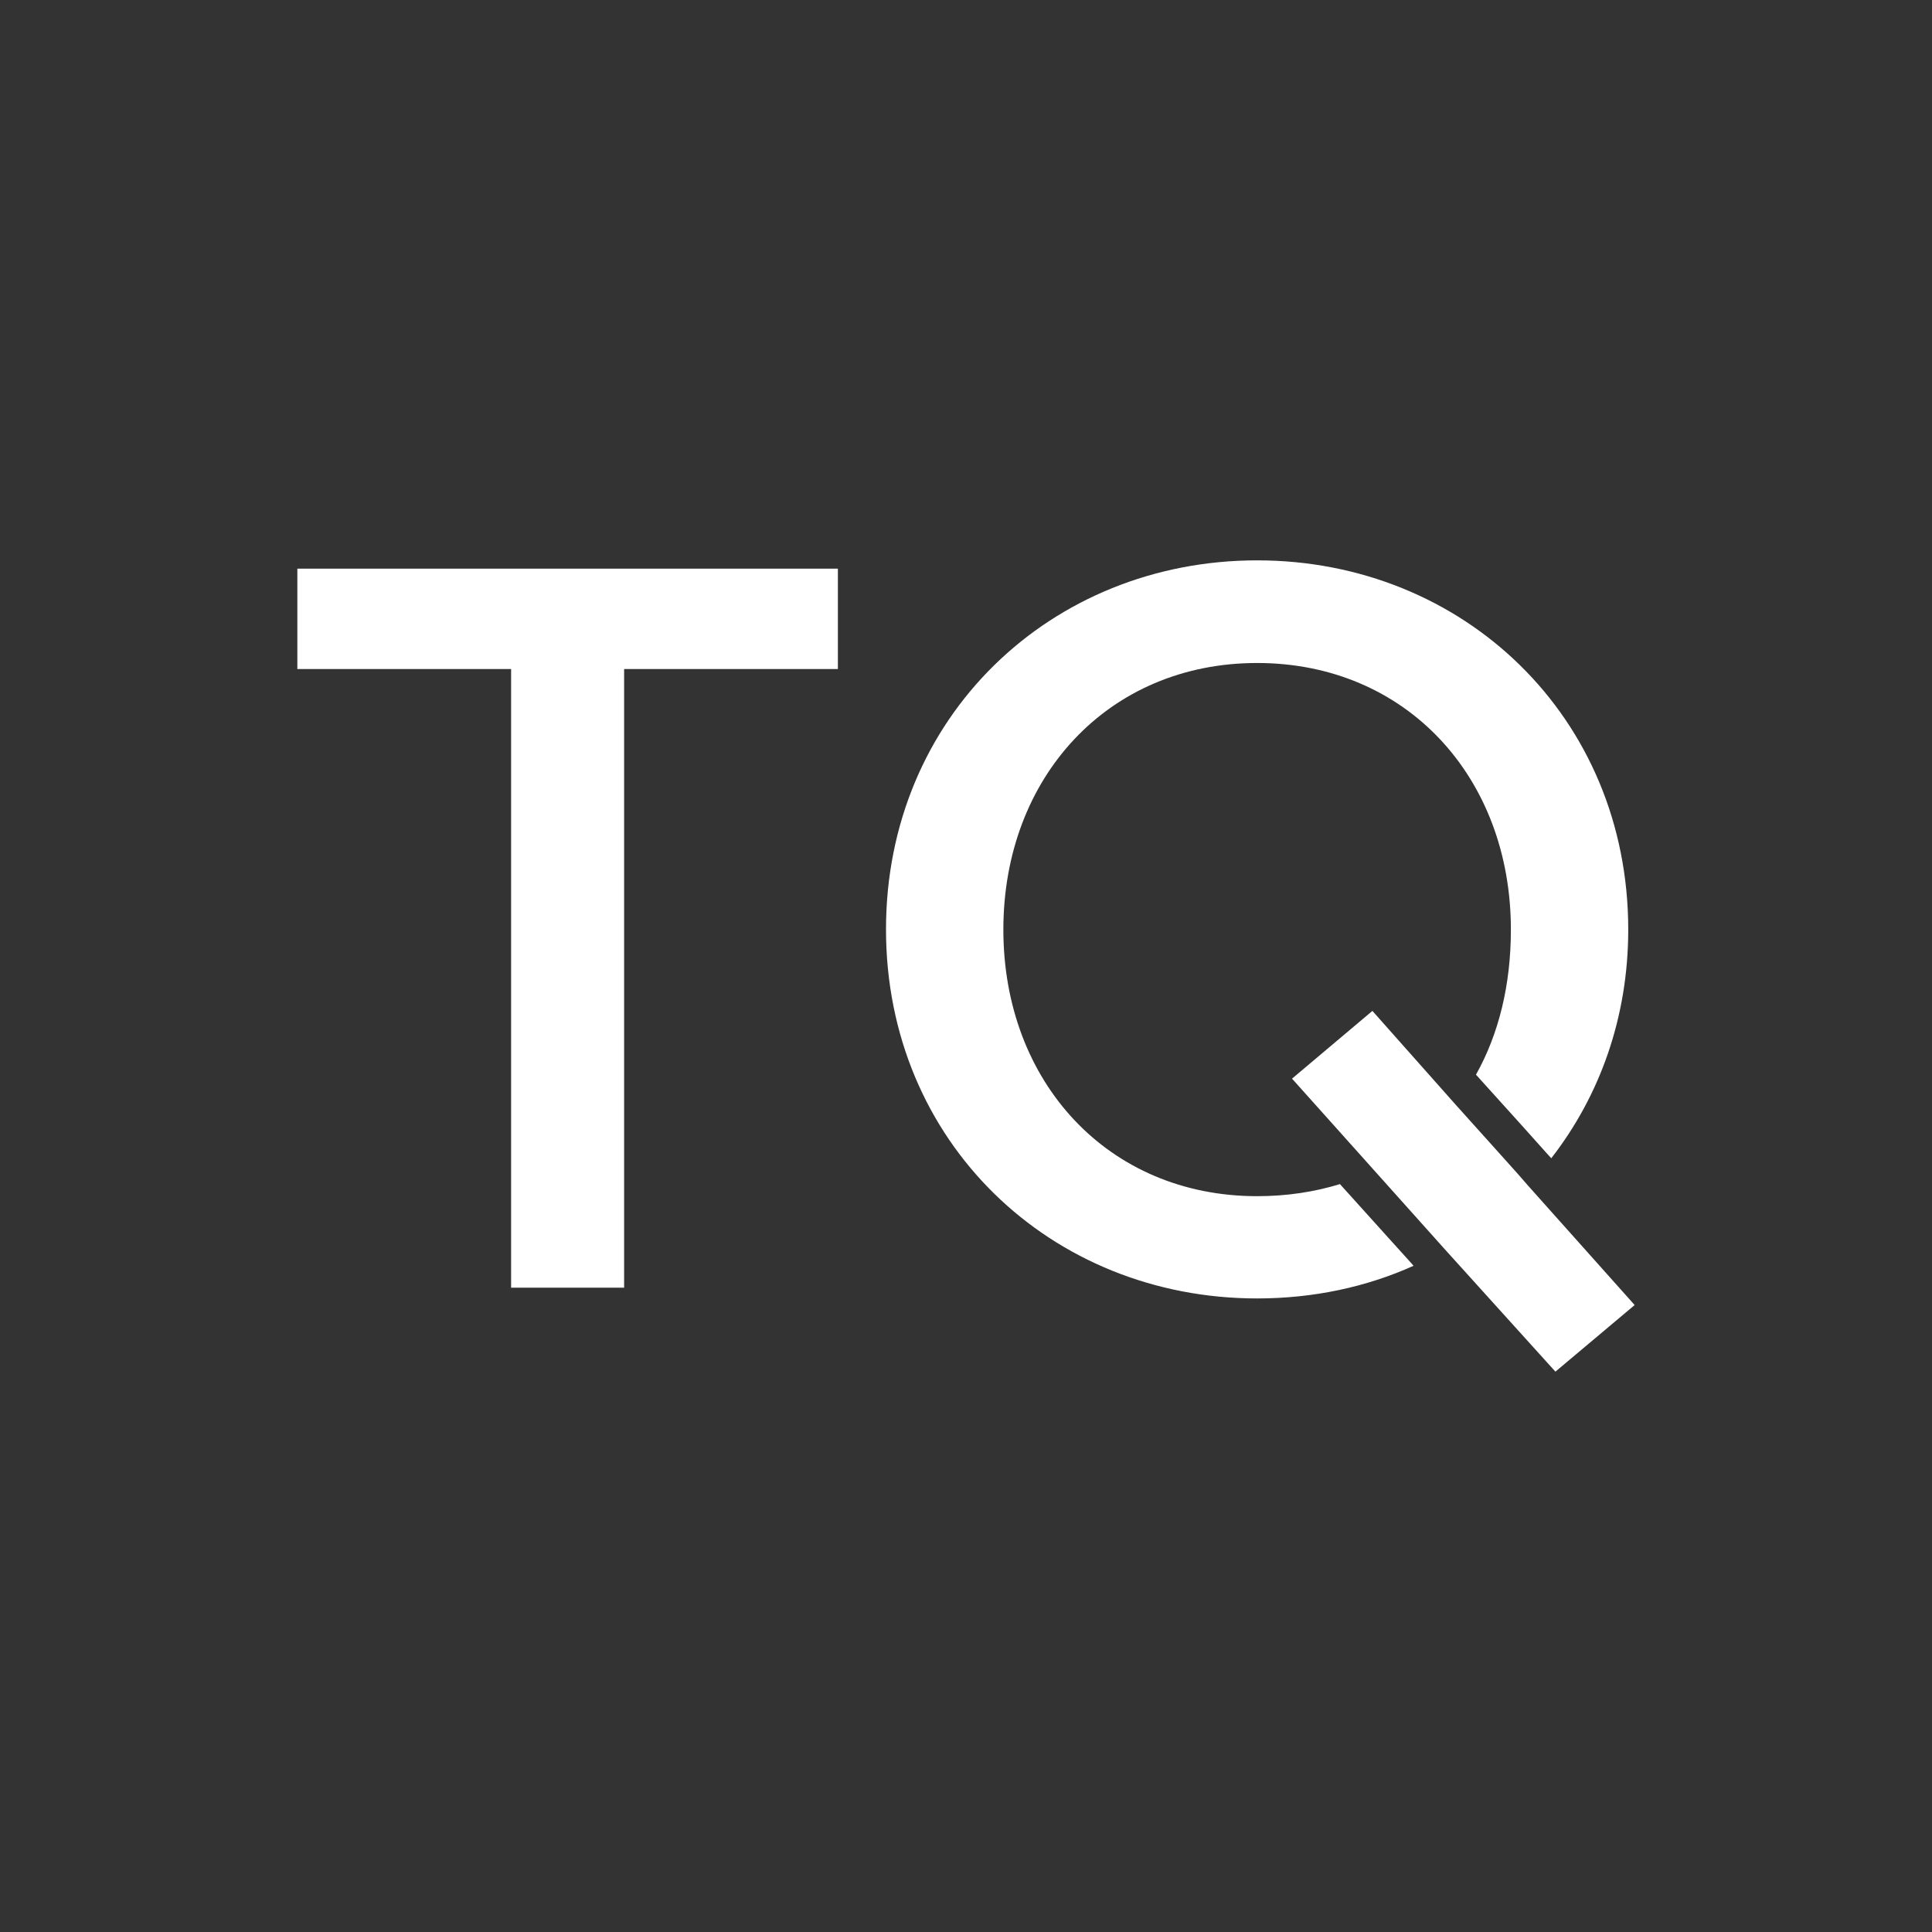 <?xml version="1.0" encoding="utf-8"?>
<!-- Generator: Adobe Illustrator 19.1.0, SVG Export Plug-In . SVG Version: 6.00 Build 0)  -->
<svg version="1.1" id="Layer_1" xmlns="http://www.w3.org/2000/svg" xmlns:xlink="http://www.w3.org/1999/xlink" x="0px" y="0px"
	 viewBox="0 0 1024 1024" style="enable-background:new 0 0 1024 1024;" xml:space="preserve">
<rect x="0" y="0" width="1024" height="1024" fill="#333333" stroke="none"/>
<g>
	<polygon style="fill:#FFFFFF;" points="270.9,354.6 157.6,354.6 157.6,301.4 444.1,301.4 444.1,354.6 330.8,354.6 330.8,682.5 
		270.9,682.5 	"/>
	<g>
		<path style="fill:#FFFFFF;" d="M809.8,628.3C809.8,628.3,809.8,628.3,809.8,628.3l-5.4-6.2l-12.2-13.6l-15.2-16.9l-5.3-5.9
			l-44.3-49.9l-42.6,35.9l43.7,48.8l37.6,42l58.3,64.5l42-35.3L809.8,628.3z"/>
		<path style="fill:#FFFFFF;" d="M735.9,656.1l-25.7-28.5c-13.4,4.1-28,6.4-43.9,6.4c-79,0-134.5-60.5-134.5-141.3
			c0-80.7,55.5-141.3,134.5-141.3c79,0,134.5,60.5,134.5,141.3c0,29.3-6.4,55.3-18.5,76.9l24.2,26.8l12.8,14.3l2.9,3.2
			C847.8,581,863,539.4,863,492.7C863,380,775.6,297,666.3,297c-109.3,0-196.7,83-196.7,195.6c0,112.7,87.4,195.6,196.7,195.6
			c29.7,0,57.8-6,82.9-17.3l-1.1-1.3L735.9,656.1z"/>
	</g>
</g>
</svg>
